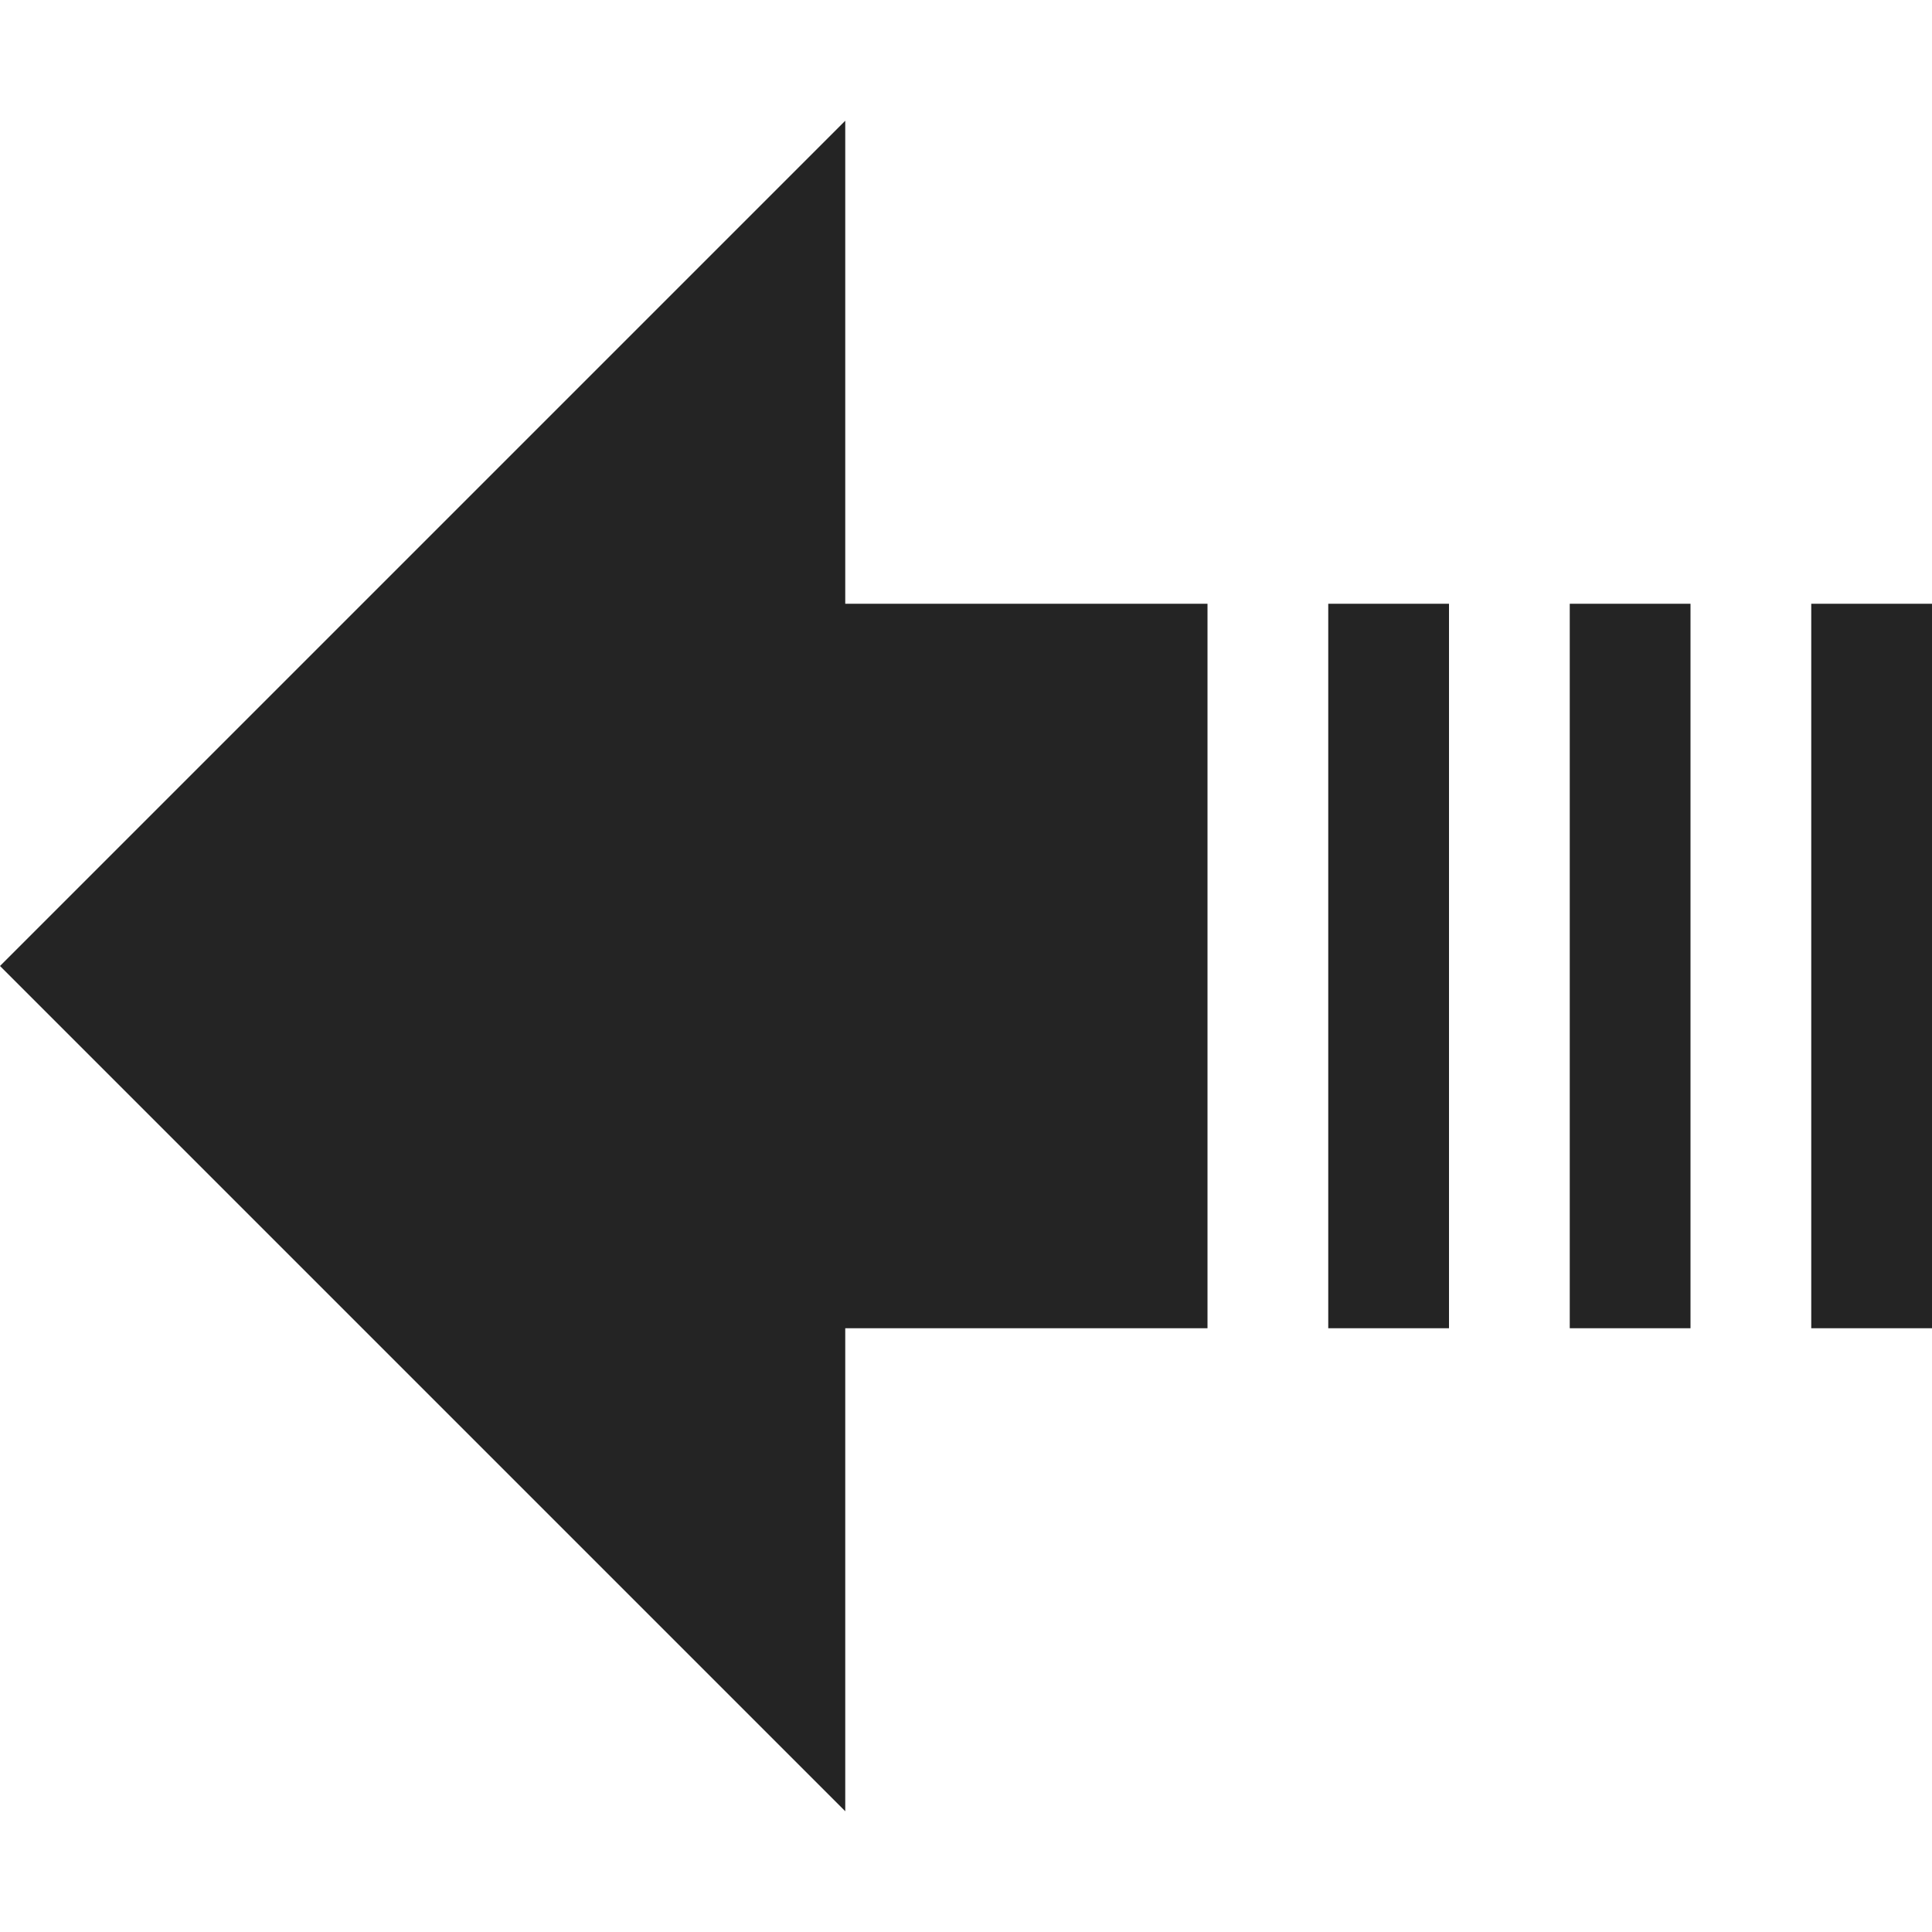 <?xml version="1.0" encoding="utf-8"?> <!-- Generator: IcoMoon.io --> <!DOCTYPE svg PUBLIC "-//W3C//DTD SVG 1.1//EN" "http://www.w3.org/Graphics/SVG/1.1/DTD/svg11.dtd"> <svg width="512" height="512" viewBox="0 0 512 512" xmlns="http://www.w3.org/2000/svg" xmlns:xlink="http://www.w3.org/1999/xlink" fill="#242424"><path d="M 480.00,160.00L 512.00,160.00L 512.00,352.00L 480.00,352.00zM 416.00,160.00L 448.00,160.00L 448.00,352.00L 416.00,352.00zM 352.00,160.00L 384.00,160.00L 384.00,352.00L 352.00,352.00zM0.00,256.00L 224.00,32.00L 224.00,160.00L 320.00,160.00L 320.00,352.00L 224.00,352.00L 224.00,480.00 z" ></path></svg>